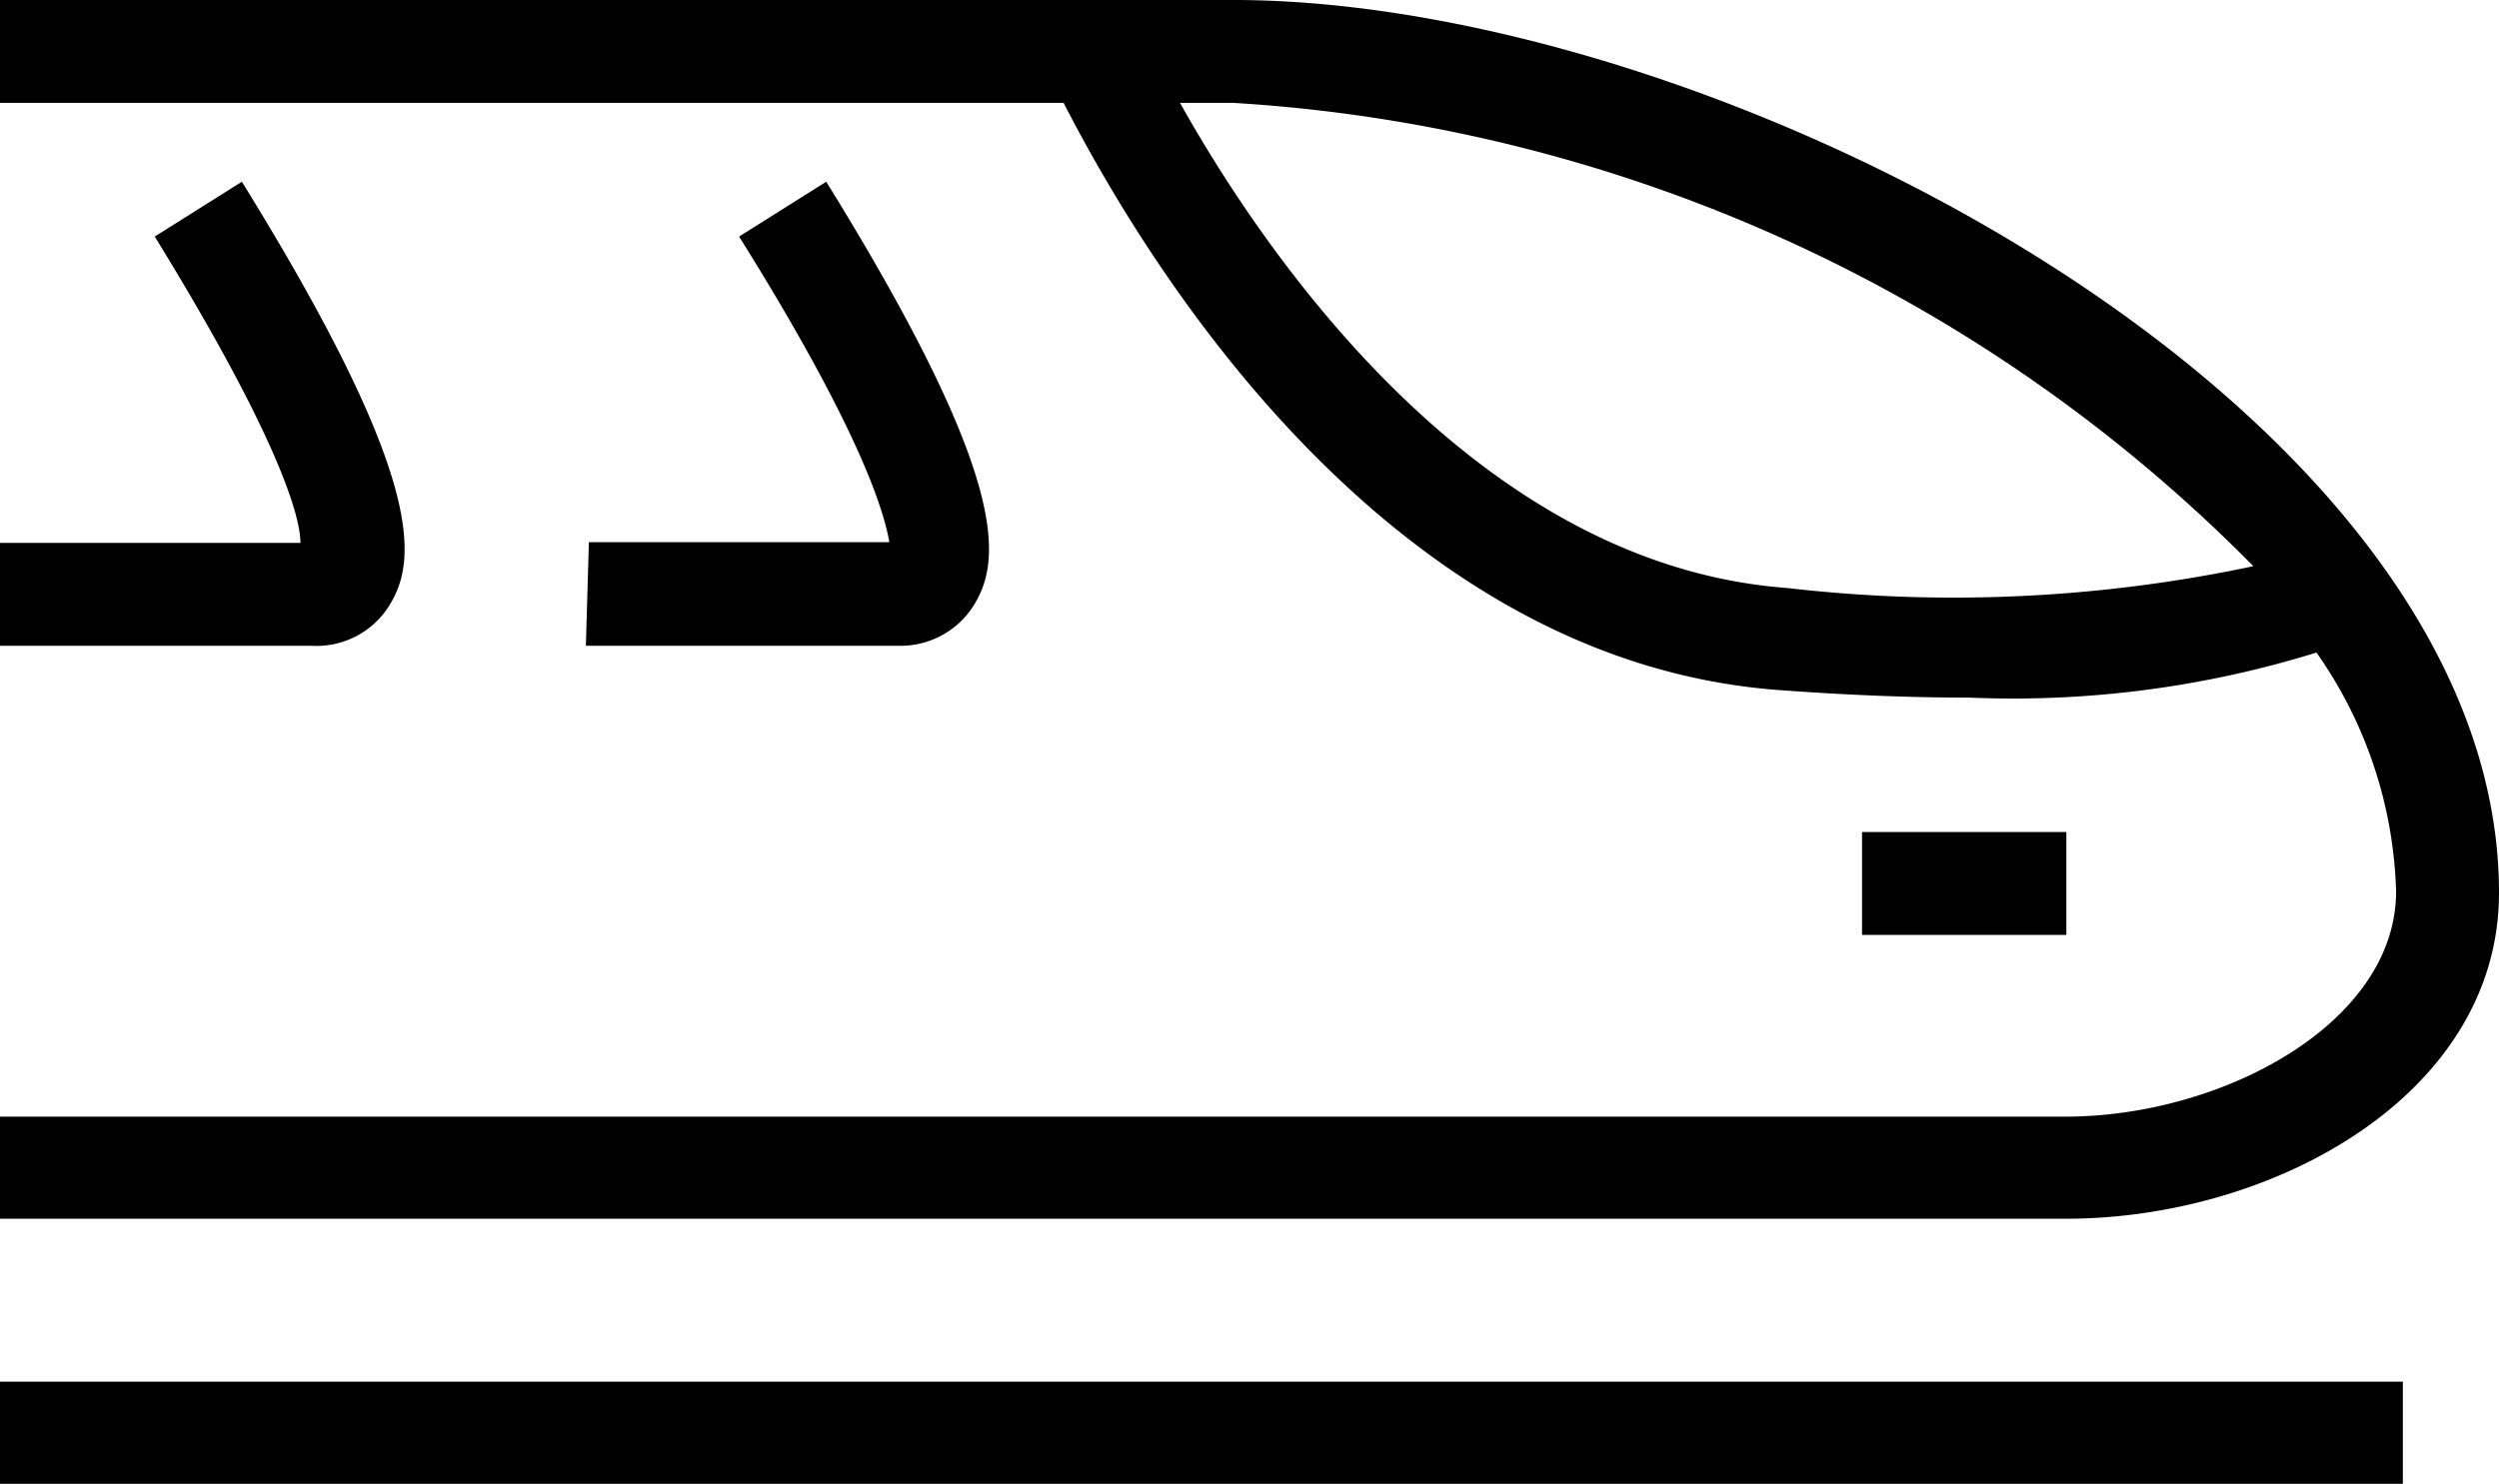 <svg xmlns="http://www.w3.org/2000/svg" viewBox="0 0 33.27 19.76"><g id="レイヤー_2" data-name="レイヤー 2"><g id="レイヤー_1-2" data-name="レイヤー 1"><rect y="18.4" width="31.99" height="1.37"/><path d="M16.42,0H0V1.37H14.16C15,3,18.22,8.79,23.69,9.19c.95.07,1.78.1,2.53.1a13.63,13.63,0,0,0,4.62-.6,5.81,5.81,0,0,1,1.06,3.18c0,1.76-2.32,3-4.4,3H0v1.36H27.5c2.78,0,5.77-1.66,5.77-4.34C33.27,5.43,22.92,0,16.42,0Zm7.37,7.83c-4.18-.31-7-4.53-8.08-6.46h.71A20.84,20.84,0,0,1,30,7.54,19.25,19.25,0,0,1,23.79,7.83Z"/><rect x="24.79" y="11.08" width="2.72" height="1.37"/><path d="M7.8,8.6H12A1.15,1.15,0,0,0,13,8c.34-.61.37-1.75-2-5.58l-1.16.73c1.67,2.67,1.94,3.72,2,4.07h-4Z"/><path d="M5.22,8c.34-.61.37-1.75-2-5.58l-1.16.73C3.71,5.83,4,6.88,4,7.23H0V8.6H4.16A1.14,1.14,0,0,0,5.22,8Z"/></g></g></svg>